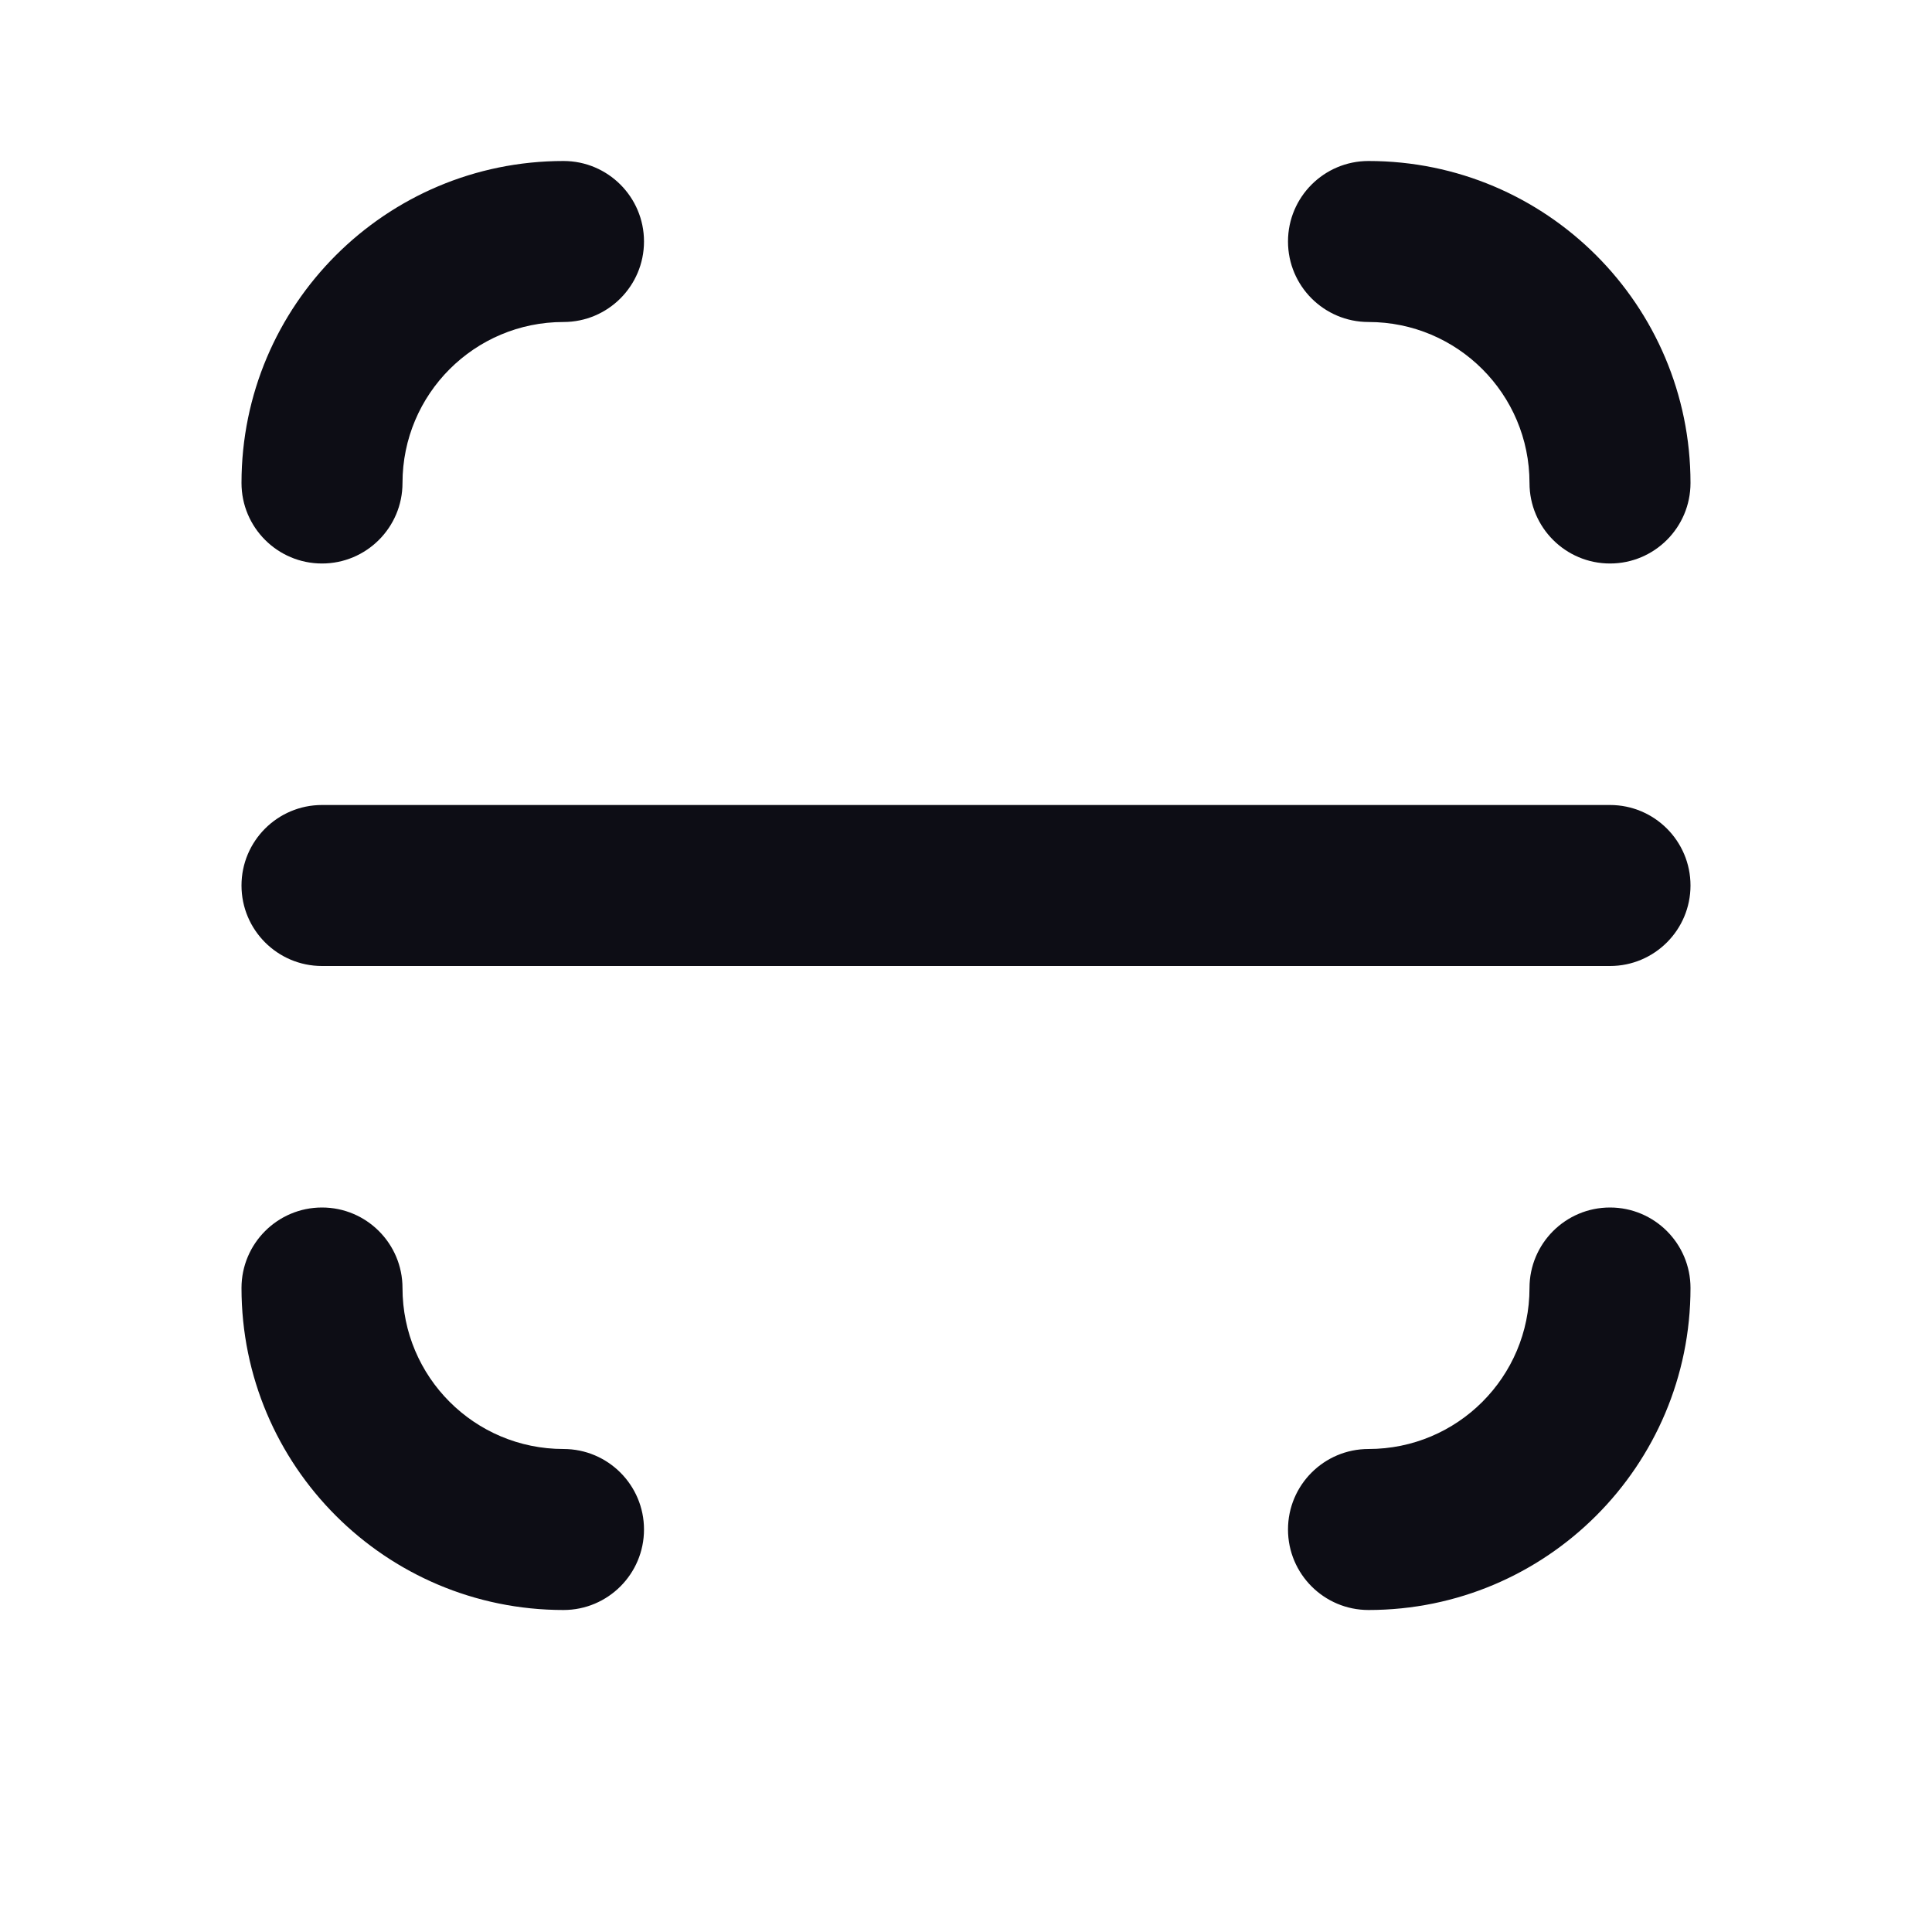 <svg width="24" height="24" viewBox="0 0 24 24" fill="none" xmlns="http://www.w3.org/2000/svg">
  <path
    d="M7 2C4.791 2 3 3.791 3 6C3 6.552 3.448 7 4 7C4.552 7 5 6.552 5 6C5 4.895 5.895 4 7 4C7.552 4 8 3.552 8 3C8 2.448 7.552 2 7 2Z"
    fill="#0D0D15"
  />
  <path
    d="M17 2C19.209 2 21 3.791 21 6C21 6.552 20.552 7 20 7C19.448 7 19 6.552 19 6C19 4.895 18.105 4 17 4C16.448 4 16 3.552 16 3C16 2.448 16.448 2 17 2Z"
    fill="#0D0D15"
  />
  <path
    d="M17 20C16.448 20 16 19.552 16 19C16 18.448 16.448 18 17 18C18.105 18 19 17.105 19 16C19 15.448 19.448 15 20 15C20.552 15 21 15.448 21 16C21 18.209 19.209 20 17 20Z"
    fill="#0D0D15"
  />
  <path
    d="M7 20C4.791 20 3 18.209 3 16C3 15.448 3.448 15 4 15C4.552 15 5 15.448 5 16C5 17.105 5.895 18 7 18C7.552 18 8 18.448 8 19C8 19.552 7.552 20 7 20Z"
    fill="#0D0D15"
  />
  <path
    d="M4 10C3.448 10 3 10.448 3 11C3 11.552 3.448 12 4 12H20C20.552 12 21 11.552 21 11C21 10.448 20.552 10 20 10H4Z"
    fill="#0D0D15"
  />
</svg>
